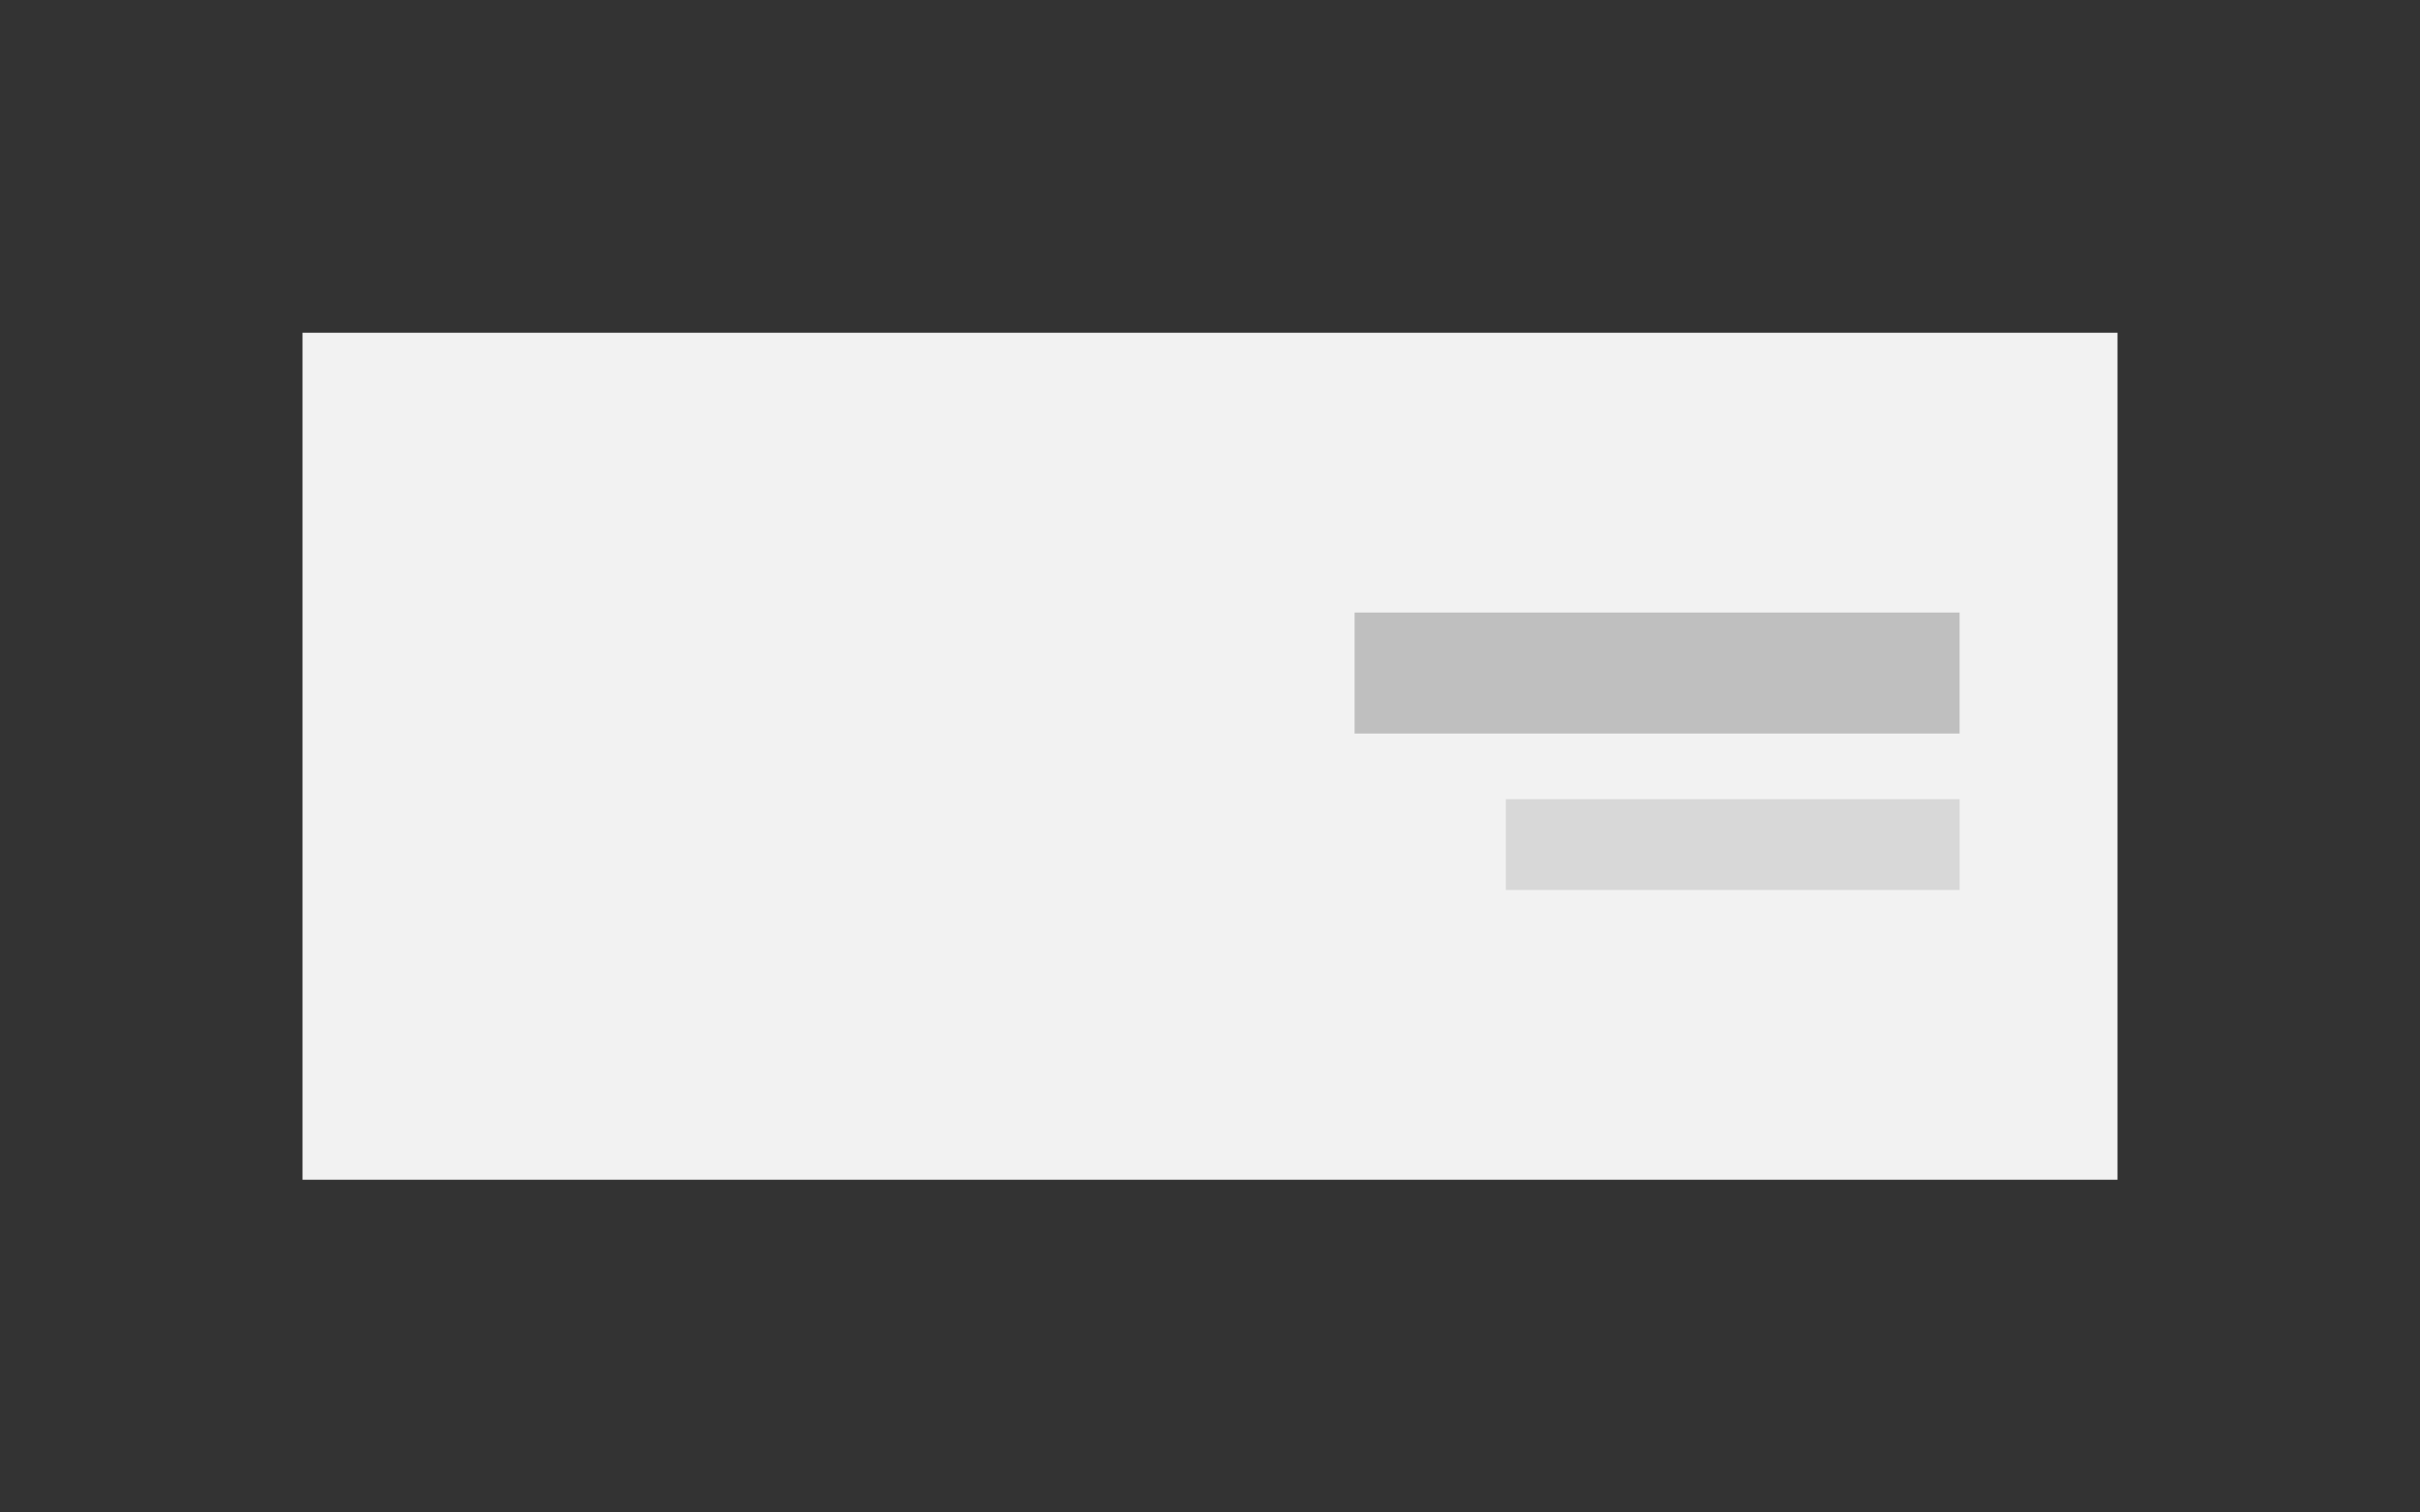 <?xml version="1.0" encoding="UTF-8"?>
<svg id="Layer_2" data-name="Layer 2" xmlns="http://www.w3.org/2000/svg" viewBox="0 0 80 50">
  <rect x="0" y="0" width="80" height="50" fill="#333333" stroke="none"/>
  <defs>
    <style>
      .cls-1 {
        fill: #bfbfbf;
      }

      .cls-1, .cls-2, .cls-3 {
        stroke-width: 0px;
      }

      .cls-2 {
        fill: #f2f2f2;
      }

      .cls-3 {
        fill: #d8d8d8;
      }
    </style>
  </defs>
  <rect class="cls-2" x="10" y="11" width="60" height="28"/>
  <g>
    <rect class="cls-1" x="44.78" y="20.25" width="20" height="4"/>
    <rect class="cls-3" x="49.78" y="26.42" width="15" height="3"/>
  </g>
</svg>